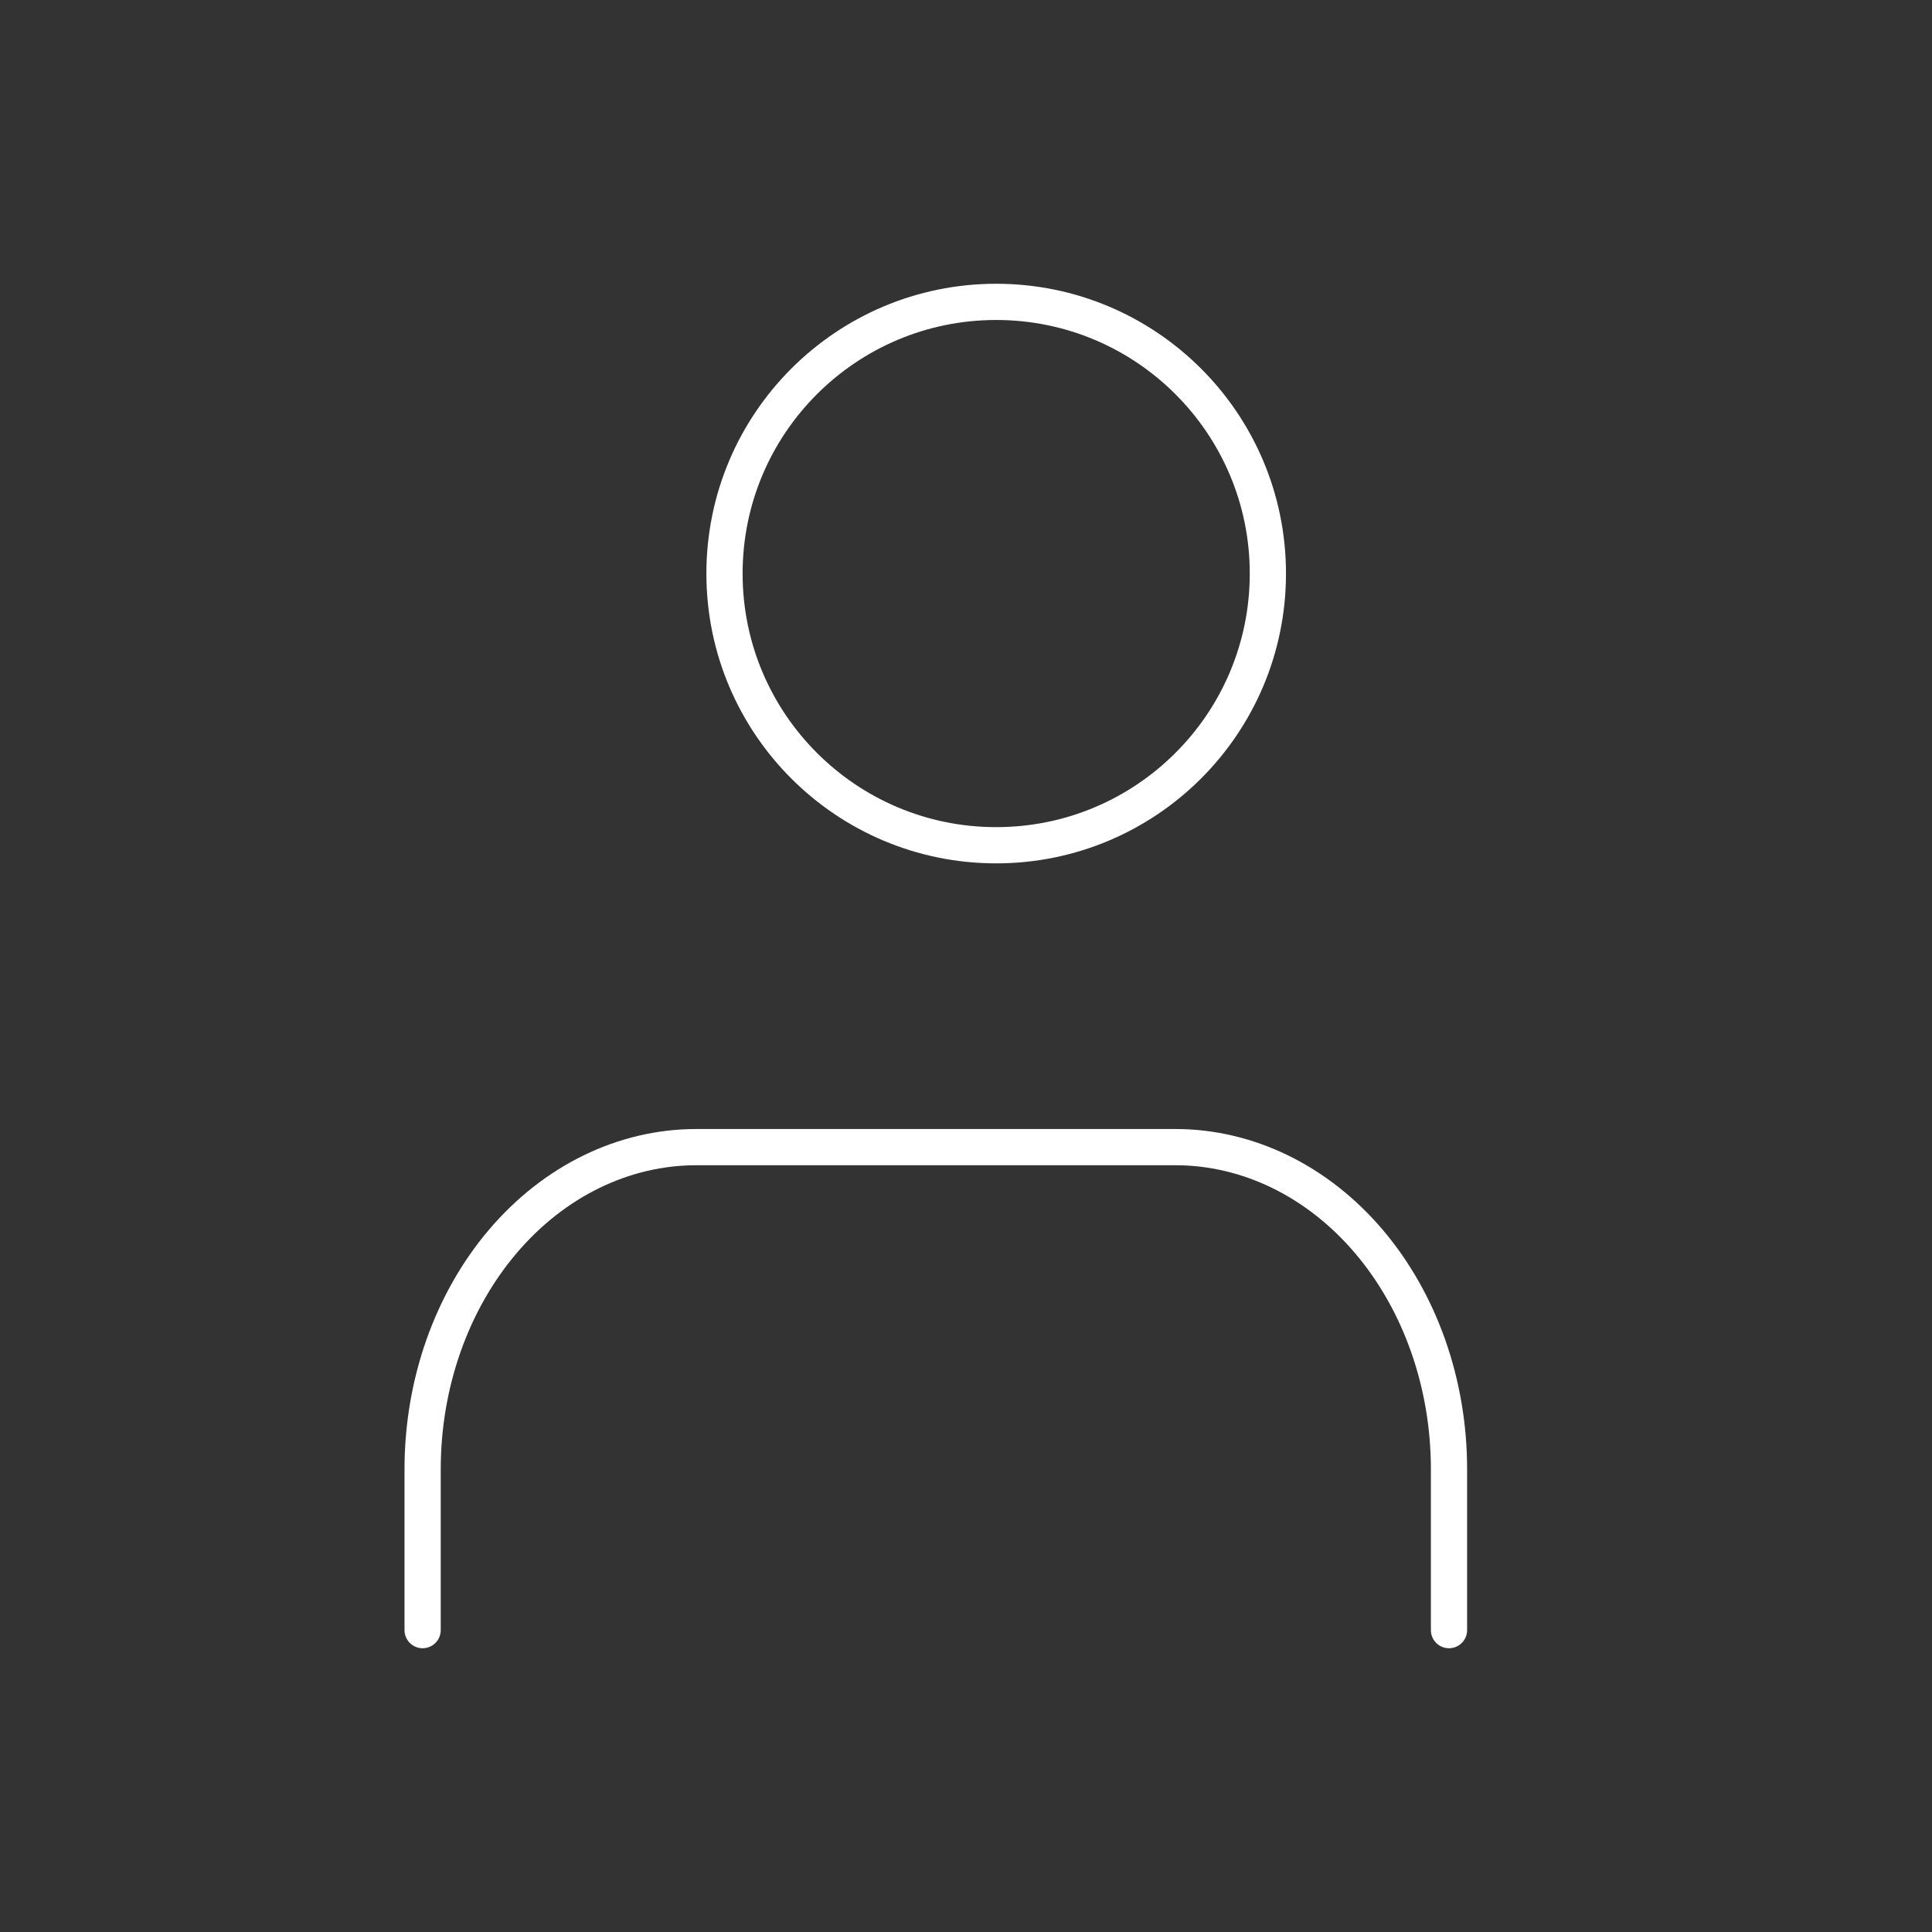 <svg width="80" height="80" viewBox="0 0 80 80" fill="none" xmlns="http://www.w3.org/2000/svg">
<rect x="0" y="0" width="80" height="80" fill="#333333" stroke="none"/>
<path d="M60 67.5V60.833C60 57.297 58.806 53.906 56.681 51.405C54.555 48.905 51.672 47.5 48.667 47.5H28.833C25.828 47.5 22.945 48.905 20.82 51.405C18.694 53.906 17.5 57.297 17.5 60.833V67.5" stroke="white" stroke-width="1.5" stroke-linecap="round" stroke-linejoin="round"/>
<path d="M41.25 35C47.463 35 52.5 29.963 52.5 23.75C52.5 17.537 47.463 12.5 41.25 12.5C35.037 12.5 30 17.537 30 23.75C30 29.963 35.037 35 41.25 35Z" stroke="white" stroke-width="1.5" stroke-linecap="round" stroke-linejoin="round"/>
</svg>
